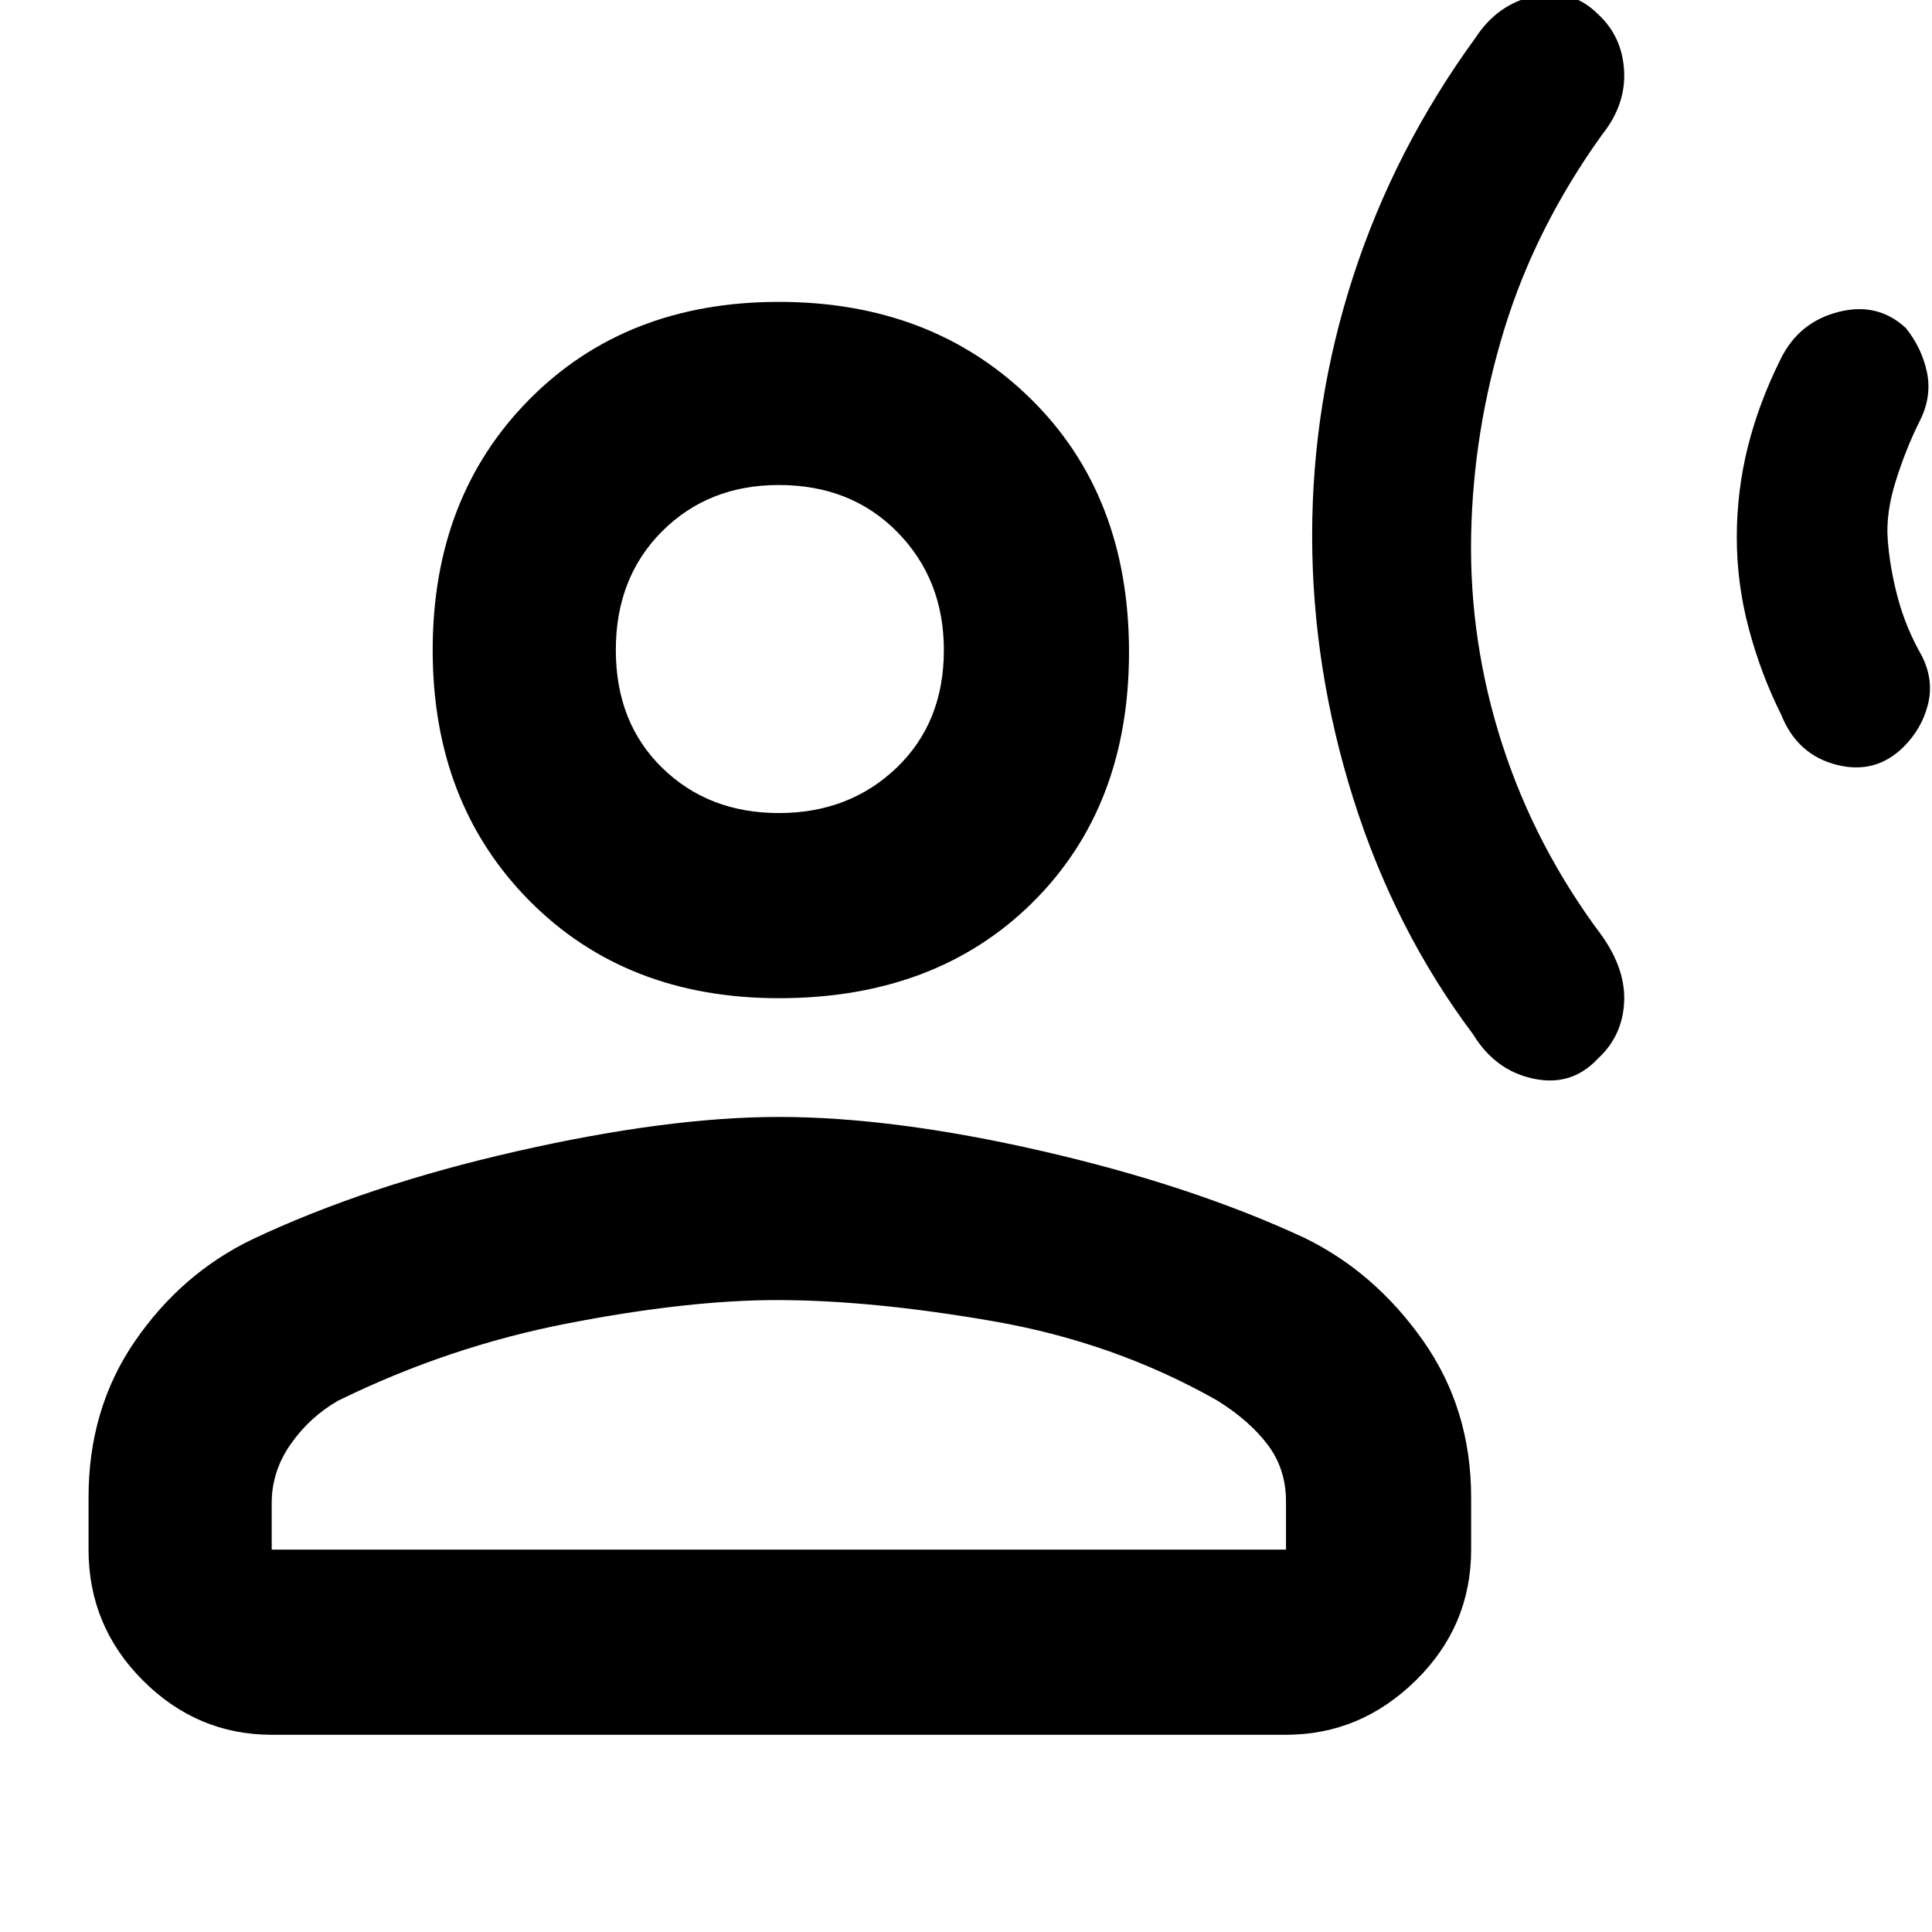 <svg xmlns="http://www.w3.org/2000/svg" height="48" width="48"><path d="M32.6 13.3q0-3.3 1.025-6.45Q34.65 3.7 36.65.95 37.2.1 38.125-.1q.925-.2 1.575.45.6.55.65 1.4.05.85-.55 1.6-1.65 2.3-2.425 4.825Q36.6 10.7 36.55 13.3q-.05 2.65.775 5.2.825 2.55 2.475 4.75.6.85.55 1.675-.05.825-.65 1.375-.65.7-1.6.5-.95-.2-1.5-1.1-1.95-2.6-2.975-5.85Q32.6 16.6 32.6 13.3Zm10.55.05q0-1.15.275-2.25t.825-2.2q.45-.9 1.425-1.15.975-.25 1.675.4.4.5.525 1.1.125.6-.175 1.2-.35.7-.6 1.5t-.2 1.45q.05.7.25 1.45t.6 1.45q.3.6.15 1.2t-.6 1.05q-.7.7-1.675.45-.975-.25-1.375-1.25-.5-1-.8-2.125-.3-1.125-.3-2.275ZM19.35 24.8q-3.8 0-6.2-2.425-2.4-2.425-2.4-6.225t2.4-6.225q2.4-2.425 6.2-2.425 3.8 0 6.25 2.4t2.45 6.3q0 3.85-2.4 6.225-2.4 2.375-6.3 2.375ZM6.75 43.1q-1.85 0-3.2-1.35T2.2 38.5v-1.3q0-2.2 1.15-3.875Q4.5 31.65 6.25 30.8q2.85-1.35 6.6-2.2 3.75-.85 6.5-.85 2.85 0 6.55.85 3.7.85 6.5 2.15 1.75.85 2.95 2.55 1.2 1.7 1.2 3.9v1.3q0 1.9-1.375 3.25T31.95 43.1Zm0-4.6h25.2v-1.2q0-.8-.45-1.4-.45-.6-1.25-1.1-2.55-1.45-5.575-1.975Q21.65 32.3 19.3 32.3q-2.2 0-5.175.575Q11.15 33.45 8.4 34.8q-.7.4-1.175 1.075-.475.675-.475 1.475Zm12.6-18.3q1.75 0 2.925-1.125 1.175-1.125 1.175-2.925 0-1.75-1.15-2.925-1.15-1.175-2.95-1.175-1.75 0-2.9 1.15t-1.15 2.95q0 1.8 1.15 2.925 1.15 1.125 2.9 1.125Zm0-4.05Zm0 22.35Z"/></svg>
